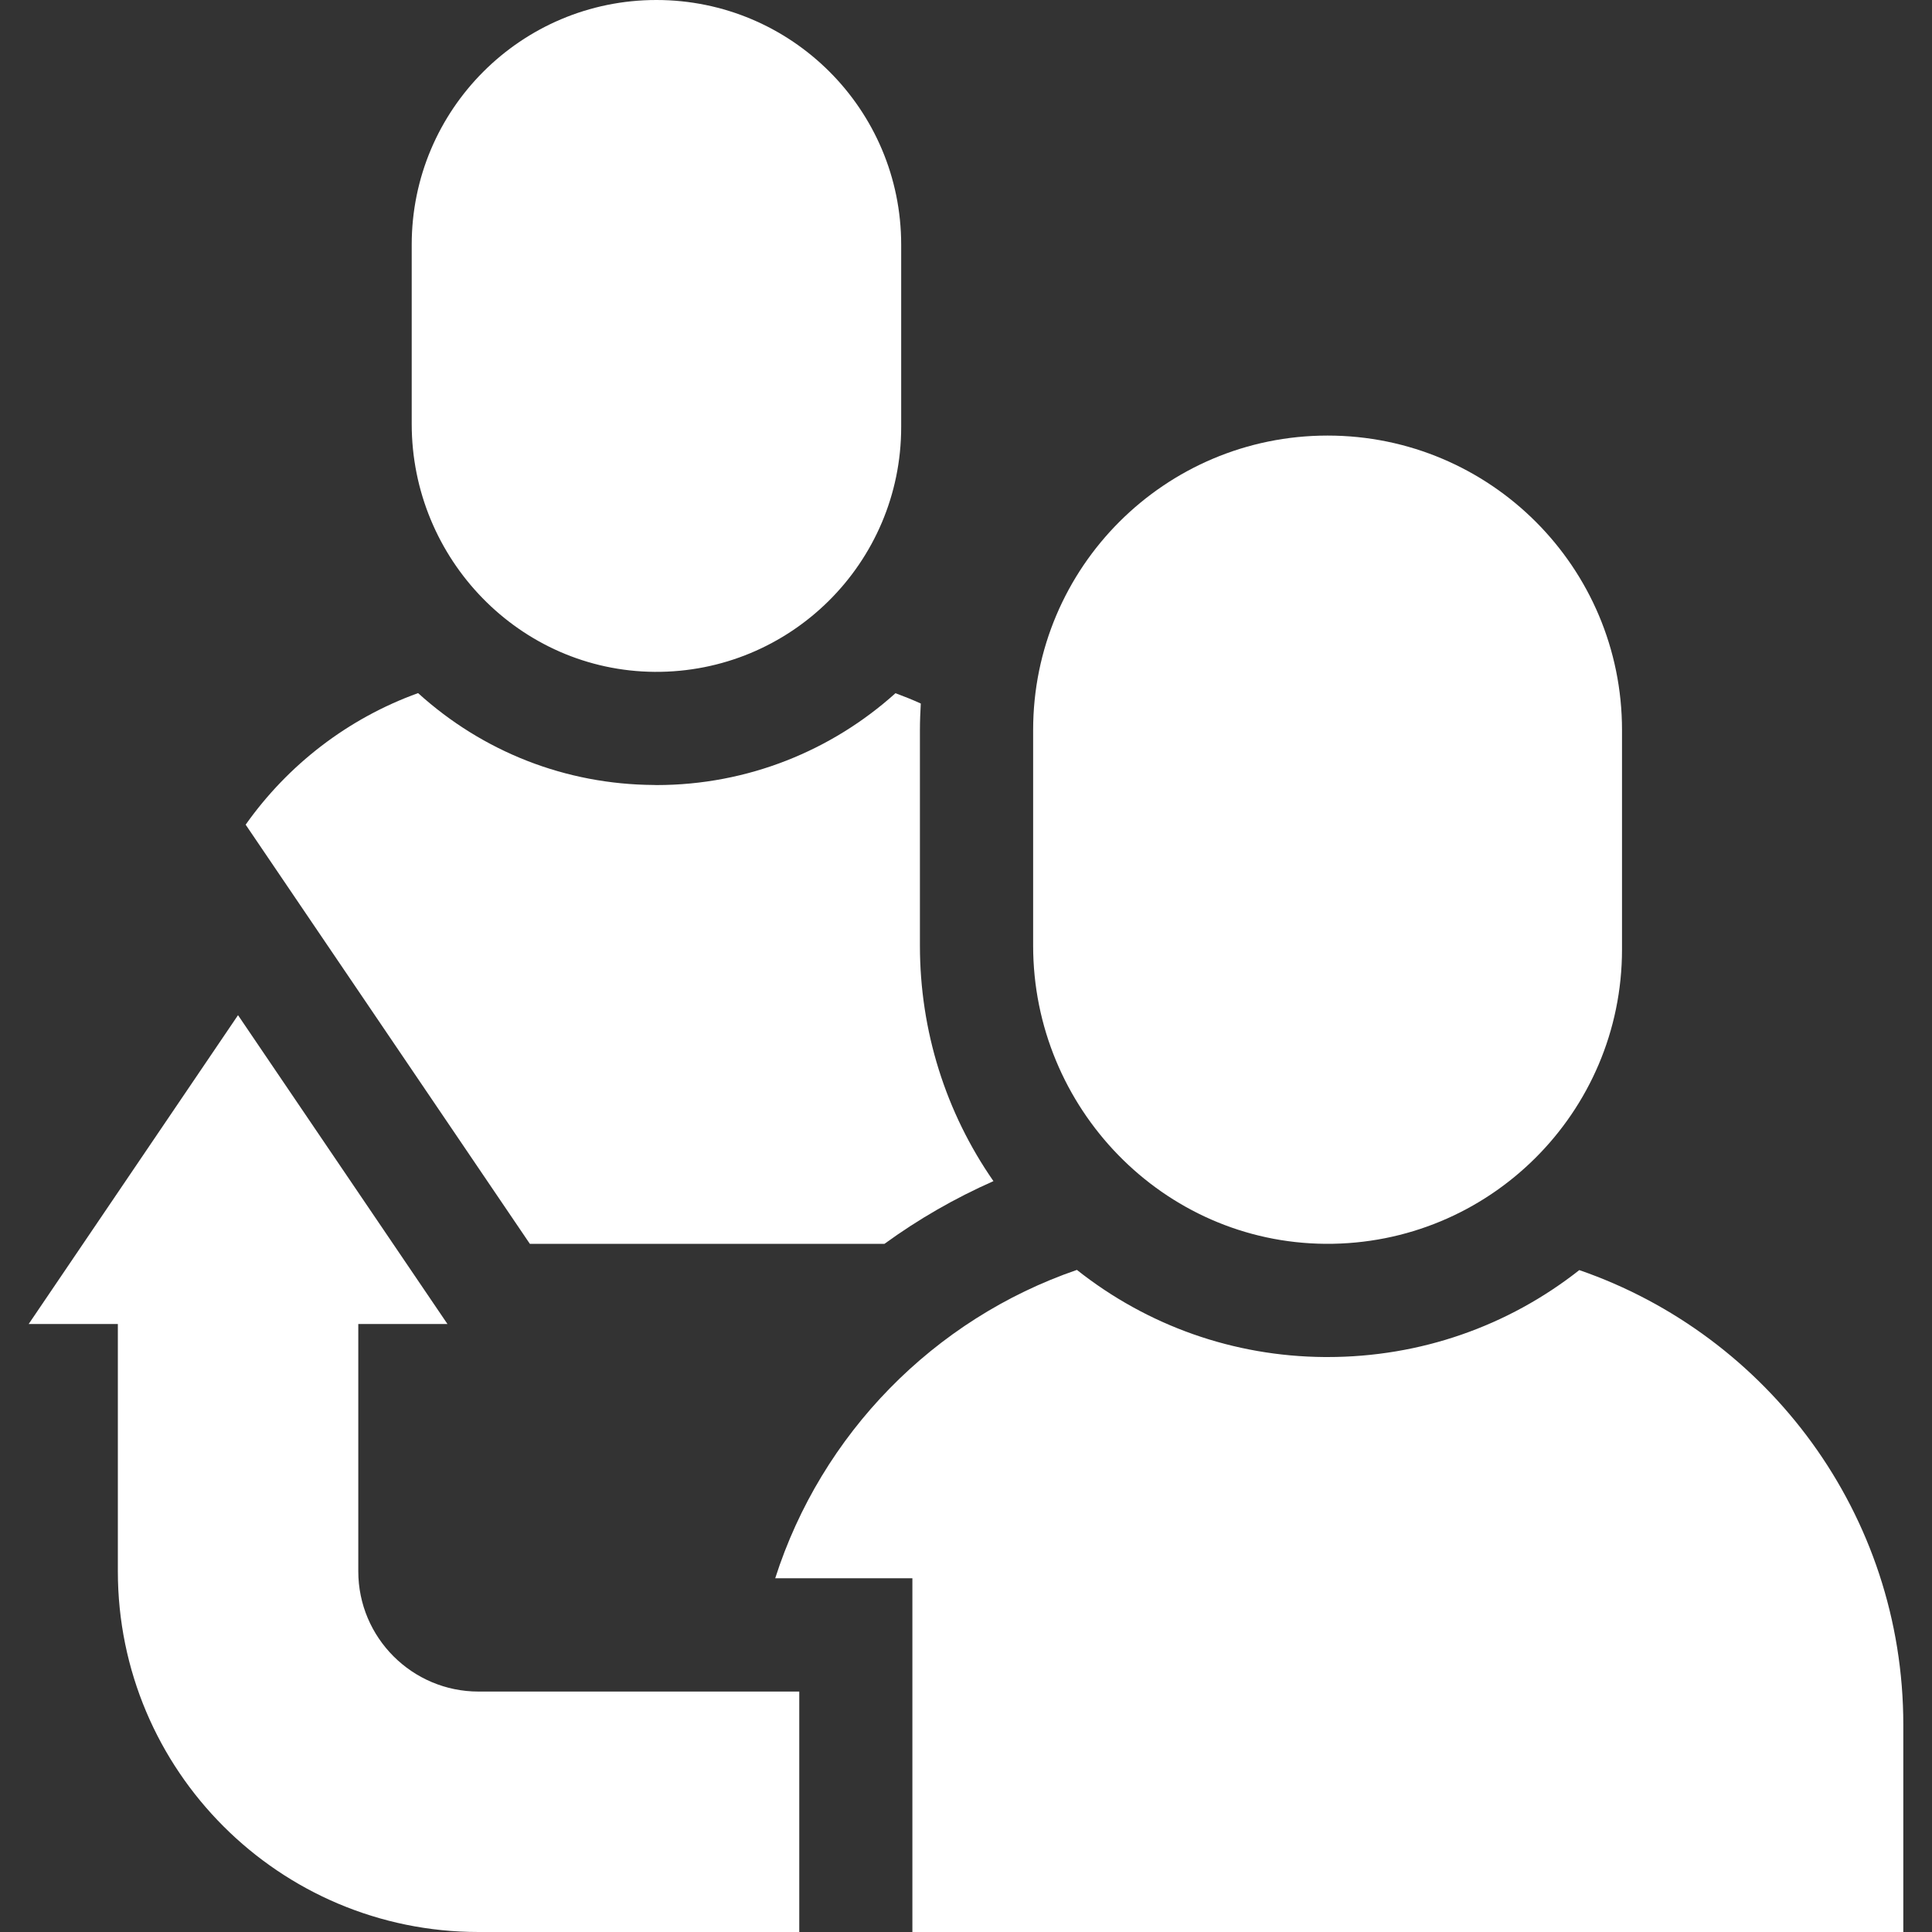 <svg width="20" height="20" viewBox="0 0 20 20" fill="none" xmlns="http://www.w3.org/2000/svg">
<rect x="0" y="0" width="20" height="20" fill="#333333" stroke="none"/>
<g clip-path="url(#clip0_340_414)">
<path d="M6.776 6.955C8.184 6.965 9.329 5.827 9.329 4.421V2.533C9.329 1.134 8.194 0 6.795 0C5.396 0 4.262 1.134 4.262 2.533V4.389C4.262 5.786 5.379 6.944 6.776 6.955Z" fill="white"/>
<path d="M13.72 12.876C15.414 12.888 16.791 11.519 16.791 9.828V7.557C16.791 5.873 15.427 4.509 13.743 4.509C12.06 4.509 10.695 5.873 10.695 7.557V9.79C10.695 11.47 12.04 12.863 13.72 12.876Z" fill="white"/>
<path d="M3.709 16.266V13.706H4.632L2.464 10.509L0.297 13.706H1.22V16.266C1.22 18.328 2.892 20 4.954 20H8.274V17.511H4.954C4.267 17.511 3.709 16.953 3.709 16.266Z" fill="white"/>
<path d="M9.156 12.876C9.507 12.621 9.884 12.404 10.284 12.227C9.79 11.516 9.523 10.672 9.523 9.79V7.557C9.523 7.465 9.527 7.374 9.532 7.283C9.447 7.244 9.359 7.209 9.27 7.176C8.613 7.767 7.745 8.127 6.795 8.127C6.786 8.127 6.776 8.127 6.767 8.126C5.857 8.12 5 7.784 4.328 7.175C3.602 7.437 2.981 7.917 2.543 8.537L5.485 12.876H9.156V12.876Z" fill="white"/>
<path d="M16.349 13.148C15.609 13.731 14.7 14.048 13.743 14.048C13.732 14.048 13.722 14.048 13.711 14.048C12.77 14.041 11.878 13.724 11.148 13.146C9.667 13.655 8.503 14.844 8.025 16.338H9.445V20H19.703V17.855C19.703 15.675 18.301 13.822 16.349 13.148Z" fill="white"/>
</g>
<defs>
<clipPath id="clip0_340_414">
<rect width="20" height="20" fill="white"/>
</clipPath>
</defs>
</svg>
